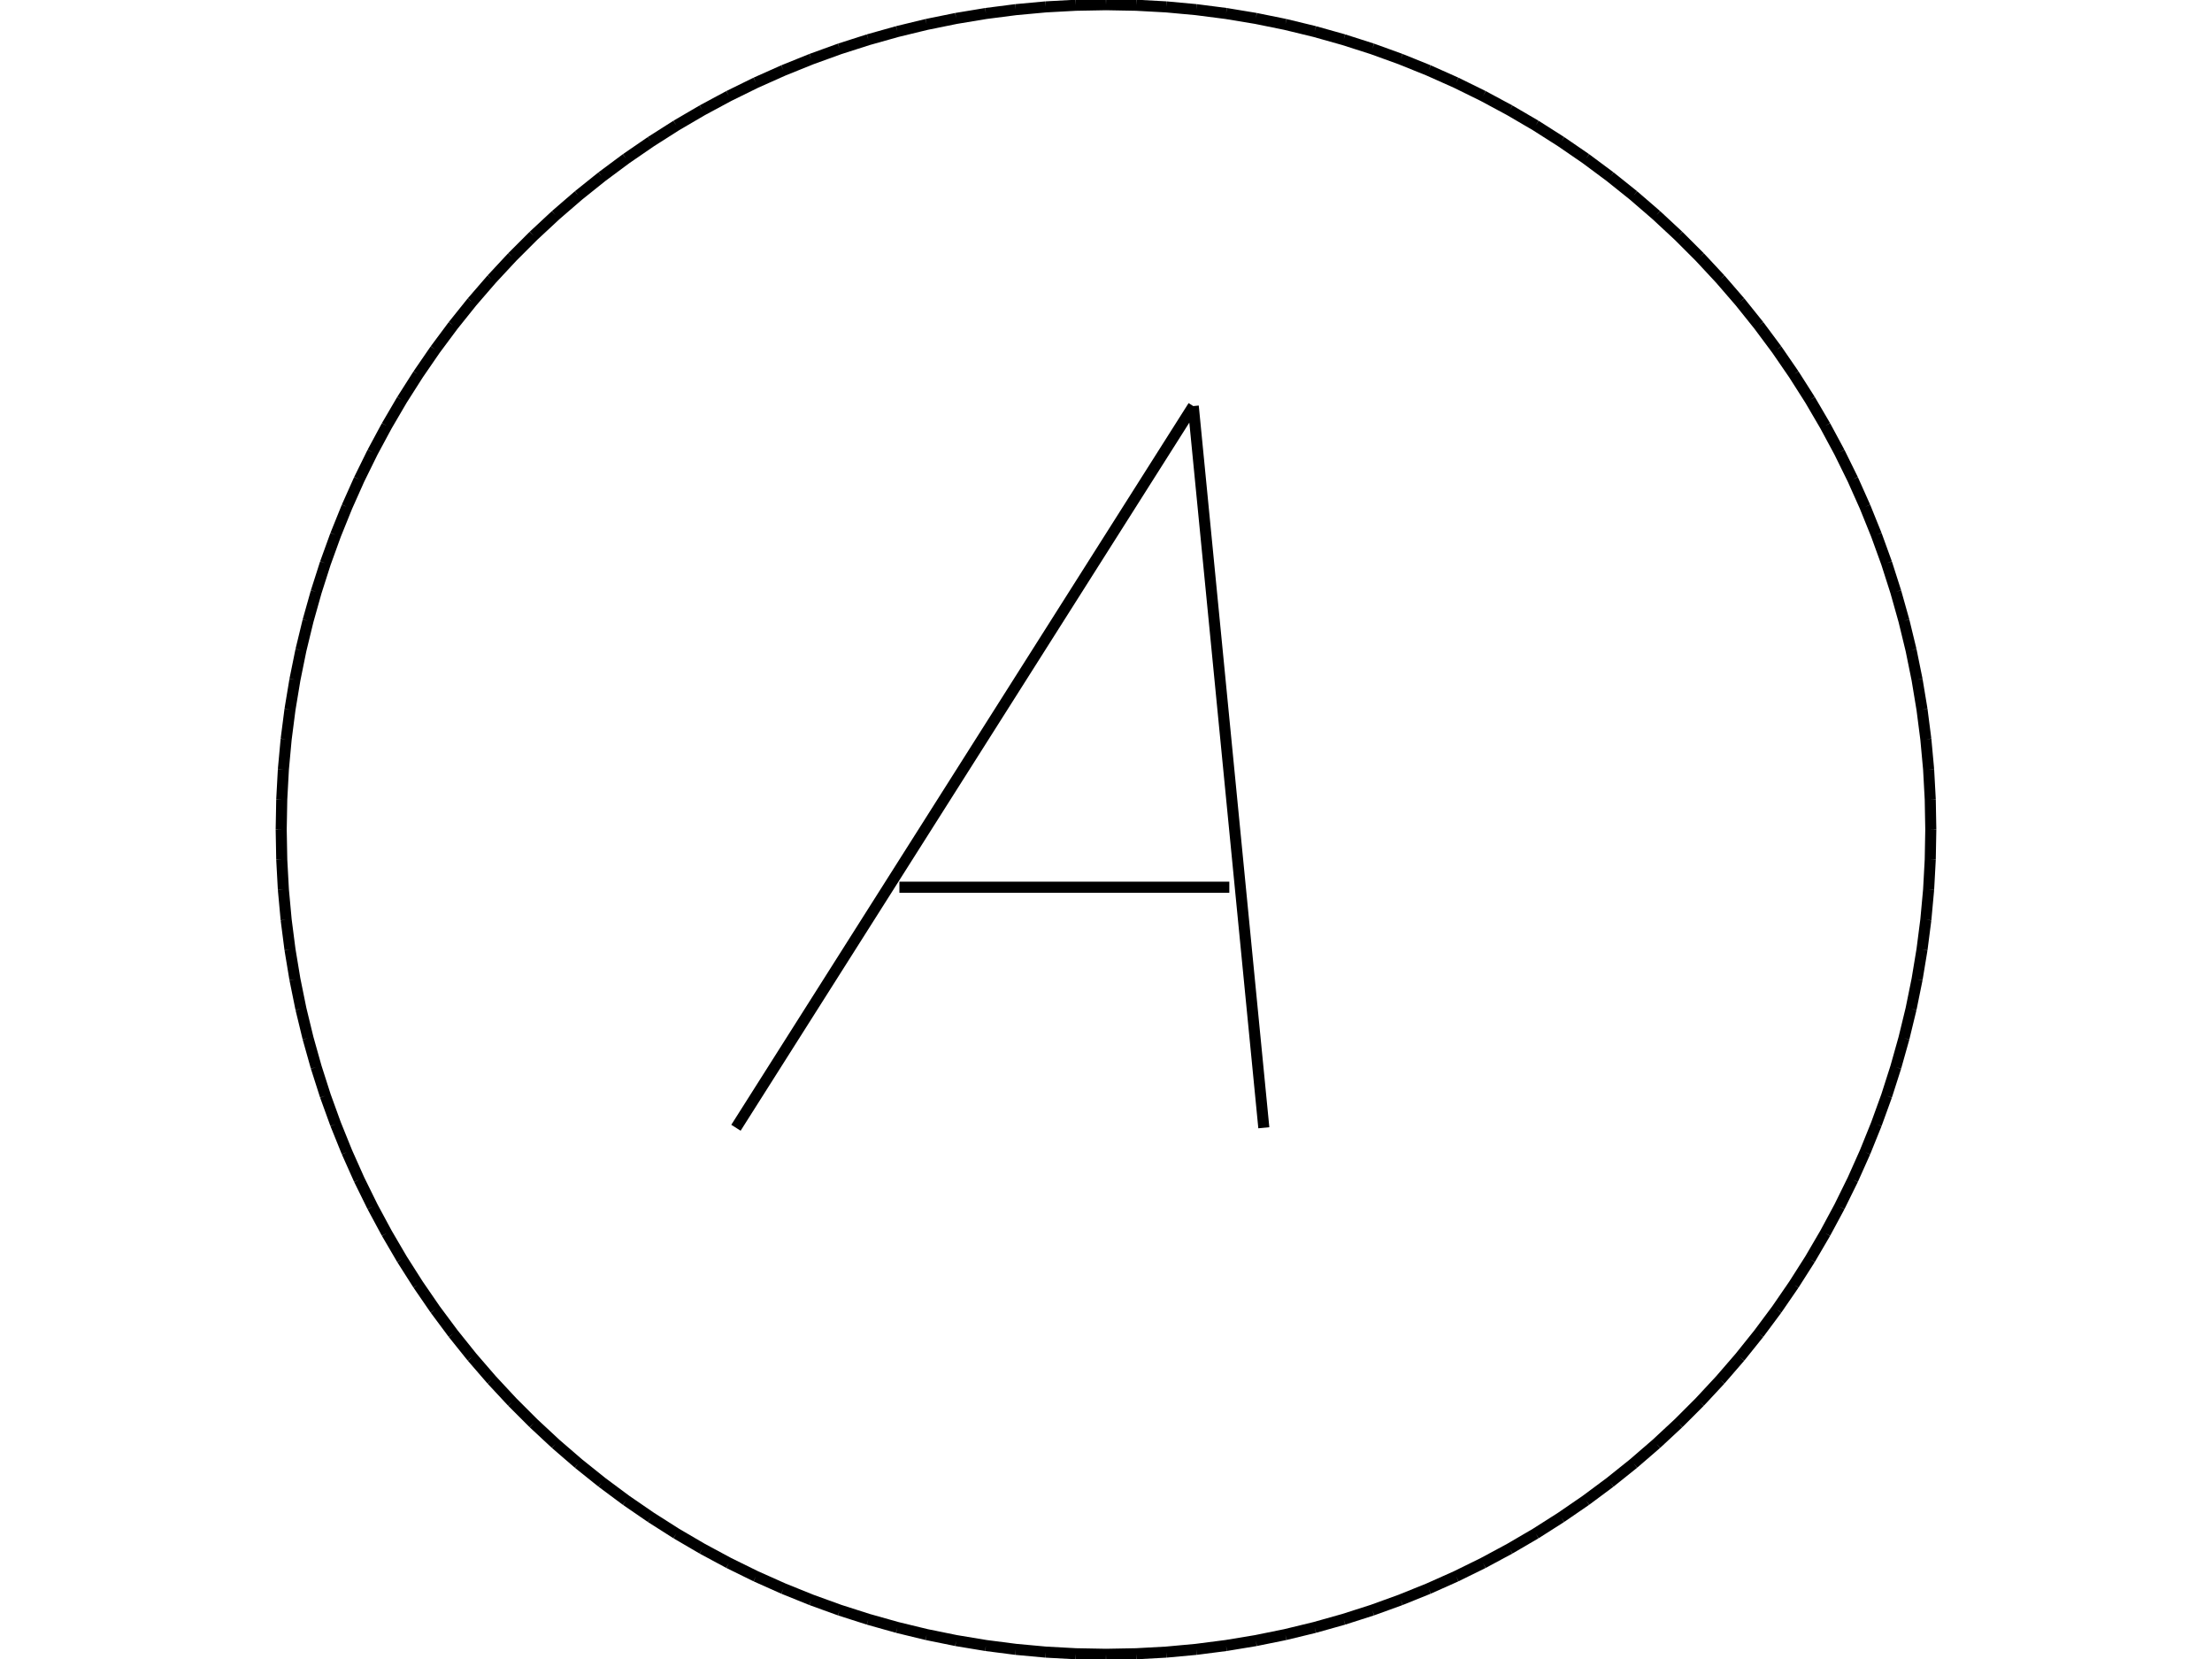 <?xml version="1.0" encoding="UTF-8" standalone="no"?>
<svg
   width="800.000"
   height="600.000"
   viewBox="0.0 0.0 800.000 600.000"
   version="1.1"
   id="svg10"
   sodipodi:docname="Ammeter.svg"
   inkscape:version="1.2.2 (732a01da63, 2022-12-09)"
   xmlns:inkscape="http://www.inkscape.org/namespaces/inkscape"
   xmlns:sodipodi="http://sodipodi.sourceforge.net/DTD/sodipodi-0.dtd"
   xmlns="http://www.w3.org/2000/svg"
   xmlns:svg="http://www.w3.org/2000/svg">
  <defs
     id="defs14" />
  <sodipodi:namedview
     id="namedview12"
     pagecolor="#505050"
     bordercolor="#eeeeee"
     borderopacity="1"
     inkscape:showpageshadow="0"
     inkscape:pageopacity="0"
     inkscape:pagecheckerboard="0"
     inkscape:deskcolor="#505050"
     showgrid="false"
     inkscape:zoom="0.8425"
     inkscape:cx="691.98813"
     inkscape:cy="207.71513"
     inkscape:window-width="2560"
     inkscape:window-height="1369"
     inkscape:window-x="-8"
     inkscape:window-y="-8"
     inkscape:window-maximized="1"
     inkscape:current-layer="svg10" />
  <title
     id="title2">Produce by Acme CAD Converter</title>
  <desc
     id="desc4">Produce by Acme CAD Converter</desc>
  <path
     d="M101.7 300L101.9 289.11M101.9 289.11L102.49 278.23M102.49 278.23L103.49 267.37M103.49 267.37L104.88 256.57M104.88 256.57L106.66 245.82M106.66 245.82L108.83 235.14M108.83 235.14L111.4 224.55M111.4 224.55L114.35 214.06M114.35 214.06L117.67 203.68M117.67 203.68L121.38 193.44M121.38 193.44L125.46 183.33M125.46 183.33L129.9 173.38M129.9 173.38L134.71 163.6M134.71 163.6L139.87 154.01M139.87 154.01L145.37 144.6M145.37 144.6L151.22 135.41M151.22 135.41L157.39 126.43M157.39 126.43L163.89 117.69M163.89 117.69L170.71 109.18M170.71 109.18L177.83 100.94M177.83 100.94L185.25 92.96M185.25 92.96L192.96 85.25M192.96 85.25L200.94 77.83M200.94 77.83L209.18 70.71M209.18 70.71L217.69 63.89M217.69 63.89L226.43 57.39M226.43 57.39L235.41 51.22M235.41 51.22L244.6 45.37M244.6 45.37L254.01 39.87M254.01 39.87L263.6 34.71M263.6 34.71L273.38 29.9M273.38 29.9L283.33 25.46M283.33 25.46L293.44 21.38M293.44 21.38L303.68 17.67M303.68 17.67L314.06 14.35M314.06 14.35L324.55 11.4M324.55 11.4L335.14 8.83M335.14 8.83L345.82 6.66M345.82 6.66L356.57 4.88M356.57 4.88L367.37 3.49M367.37 3.49L378.23 2.49M378.23 2.49L389.11 1.9M389.11 1.9L400 1.7M400 1.7L410.89 1.9M410.89 1.9L421.77 2.49M421.77 2.49L432.63 3.49M432.63 3.49L443.43 4.88M443.43 4.88L454.18 6.66M454.18 6.66L464.86 8.83M464.86 8.83L475.45 11.4M475.45 11.4L485.94 14.35M485.94 14.35L496.32 17.67M496.32 17.67L506.56 21.38M506.56 21.38L516.67 25.46M516.67 25.46L526.62 29.9M526.62 29.9L536.4 34.71M536.4 34.71L545.99 39.87M545.99 39.87L555.4 45.37M555.4 45.37L564.59 51.22M564.59 51.22L573.57 57.39M573.57 57.39L582.31 63.89M582.31 63.89L590.82 70.71M590.82 70.71L599.06 77.83M599.06 77.83L607.04 85.25M607.04 85.25L614.75 92.96M614.75 92.96L622.17 100.94M622.17 100.94L629.29 109.18M629.29 109.18L636.11 117.69M636.11 117.69L642.61 126.43M642.61 126.43L648.78 135.41M648.78 135.41L654.63 144.6M654.63 144.6L660.13 154.01M660.13 154.01L665.29 163.6M665.29 163.6L670.1 173.38M670.1 173.38L674.54 183.33M674.54 183.33L678.62 193.44M678.62 193.44L682.33 203.68M682.33 203.68L685.65 214.06M685.65 214.06L688.6 224.55M688.6 224.55L691.17 235.14M691.17 235.14L693.34 245.82M693.34 245.82L695.12 256.57M695.12 256.57L696.51 267.37M696.51 267.37L697.51 278.23M697.51 278.23L698.1 289.11M698.1 289.11L698.3 300M698.3 300L698.1 310.89M698.1 310.89L697.51 321.77M697.51 321.77L696.51 332.63M696.51 332.63L695.12 343.43M695.12 343.43L693.34 354.18M693.34 354.18L691.17 364.86M691.17 364.86L688.6 375.45M688.6 375.45L685.65 385.94M685.65 385.94L682.33 396.32M682.33 396.32L678.62 406.56M678.62 406.56L674.54 416.67M674.54 416.67L670.1 426.62M670.1 426.62L665.29 436.4M665.29 436.4L660.13 445.99M660.13 445.99L654.63 455.4M654.63 455.4L648.78 464.59M648.78 464.59L642.61 473.57M642.61 473.57L636.11 482.31M636.11 482.31L629.29 490.82M629.29 490.82L622.17 499.06M622.17 499.06L614.75 507.04M614.75 507.04L607.04 514.75M607.04 514.75L599.06 522.17M599.06 522.17L590.82 529.29M590.82 529.29L582.31 536.11M582.31 536.11L573.57 542.61M573.57 542.61L564.59 548.78M564.59 548.78L555.4 554.63M555.4 554.63L545.99 560.13M545.99 560.13L536.4 565.29M536.4 565.29L526.62 570.1M526.62 570.1L516.67 574.54M516.67 574.54L506.56 578.62M506.56 578.62L496.32 582.33M496.32 582.33L485.94 585.65M485.94 585.65L475.45 588.6M475.45 588.6L464.86 591.17M464.86 591.17L454.18 593.34M454.18 593.34L443.43 595.12M443.43 595.12L432.63 596.51M432.63 596.51L421.77 597.51M421.77 597.51L410.89 598.1M410.89 598.1L400 598.3M400 598.3L389.11 598.1M389.11 598.1L378.23 597.51M378.23 597.51L367.37 596.51M367.37 596.51L356.57 595.12M356.57 595.12L345.82 593.34M345.82 593.34L335.14 591.17M335.14 591.17L324.55 588.6M324.55 588.6L314.06 585.65M314.06 585.65L303.68 582.33M303.68 582.33L293.44 578.62M293.44 578.62L283.33 574.54M283.33 574.54L273.38 570.1M273.38 570.1L263.6 565.29M263.6 565.29L254.01 560.13M254.01 560.13L244.6 554.63M244.6 554.63L235.41 548.78M235.41 548.78L226.43 542.61M226.43 542.61L217.69 536.11M217.69 536.11L209.18 529.29M209.18 529.29L200.94 522.17M200.94 522.17L192.96 514.75M192.96 514.75L185.25 507.04M185.25 507.04L177.83 499.06M177.83 499.06L170.71 490.82M170.71 490.82L163.89 482.31M163.89 482.31L157.39 473.57M157.39 473.57L151.22 464.59M151.22 464.59L145.37 455.4M145.37 455.4L139.87 445.99M139.87 445.99L134.71 436.4M134.71 436.4L129.9 426.62M129.9 426.62L125.46 416.67M125.46 416.67L121.38 406.56M121.38 406.56L117.67 396.32M117.67 396.32L114.35 385.94M114.35 385.94L111.4 375.45M111.4 375.45L108.83 364.86M108.83 364.86L106.66 354.18M106.66 354.18L104.88 343.43M104.88 343.43L103.49 332.63M103.49 332.63L102.49 321.77M102.49 321.77L101.9 310.89M101.9 310.89L101.7 300"
     fill="none"
     stroke="black"
     stroke-width="0.5"
     id="path6"
     style="stroke-width:4;stroke-dasharray:none" />
  <path
     d="M266.17 407.87L431.56 146.86M431.56 146.86L457.08 407.87M325.28 320.87L444.6 320.87"
     fill="none"
     stroke="black"
     stroke-width="0.5"
     id="path8"
     style="stroke-width:4;stroke-dasharray:none" />
</svg>
